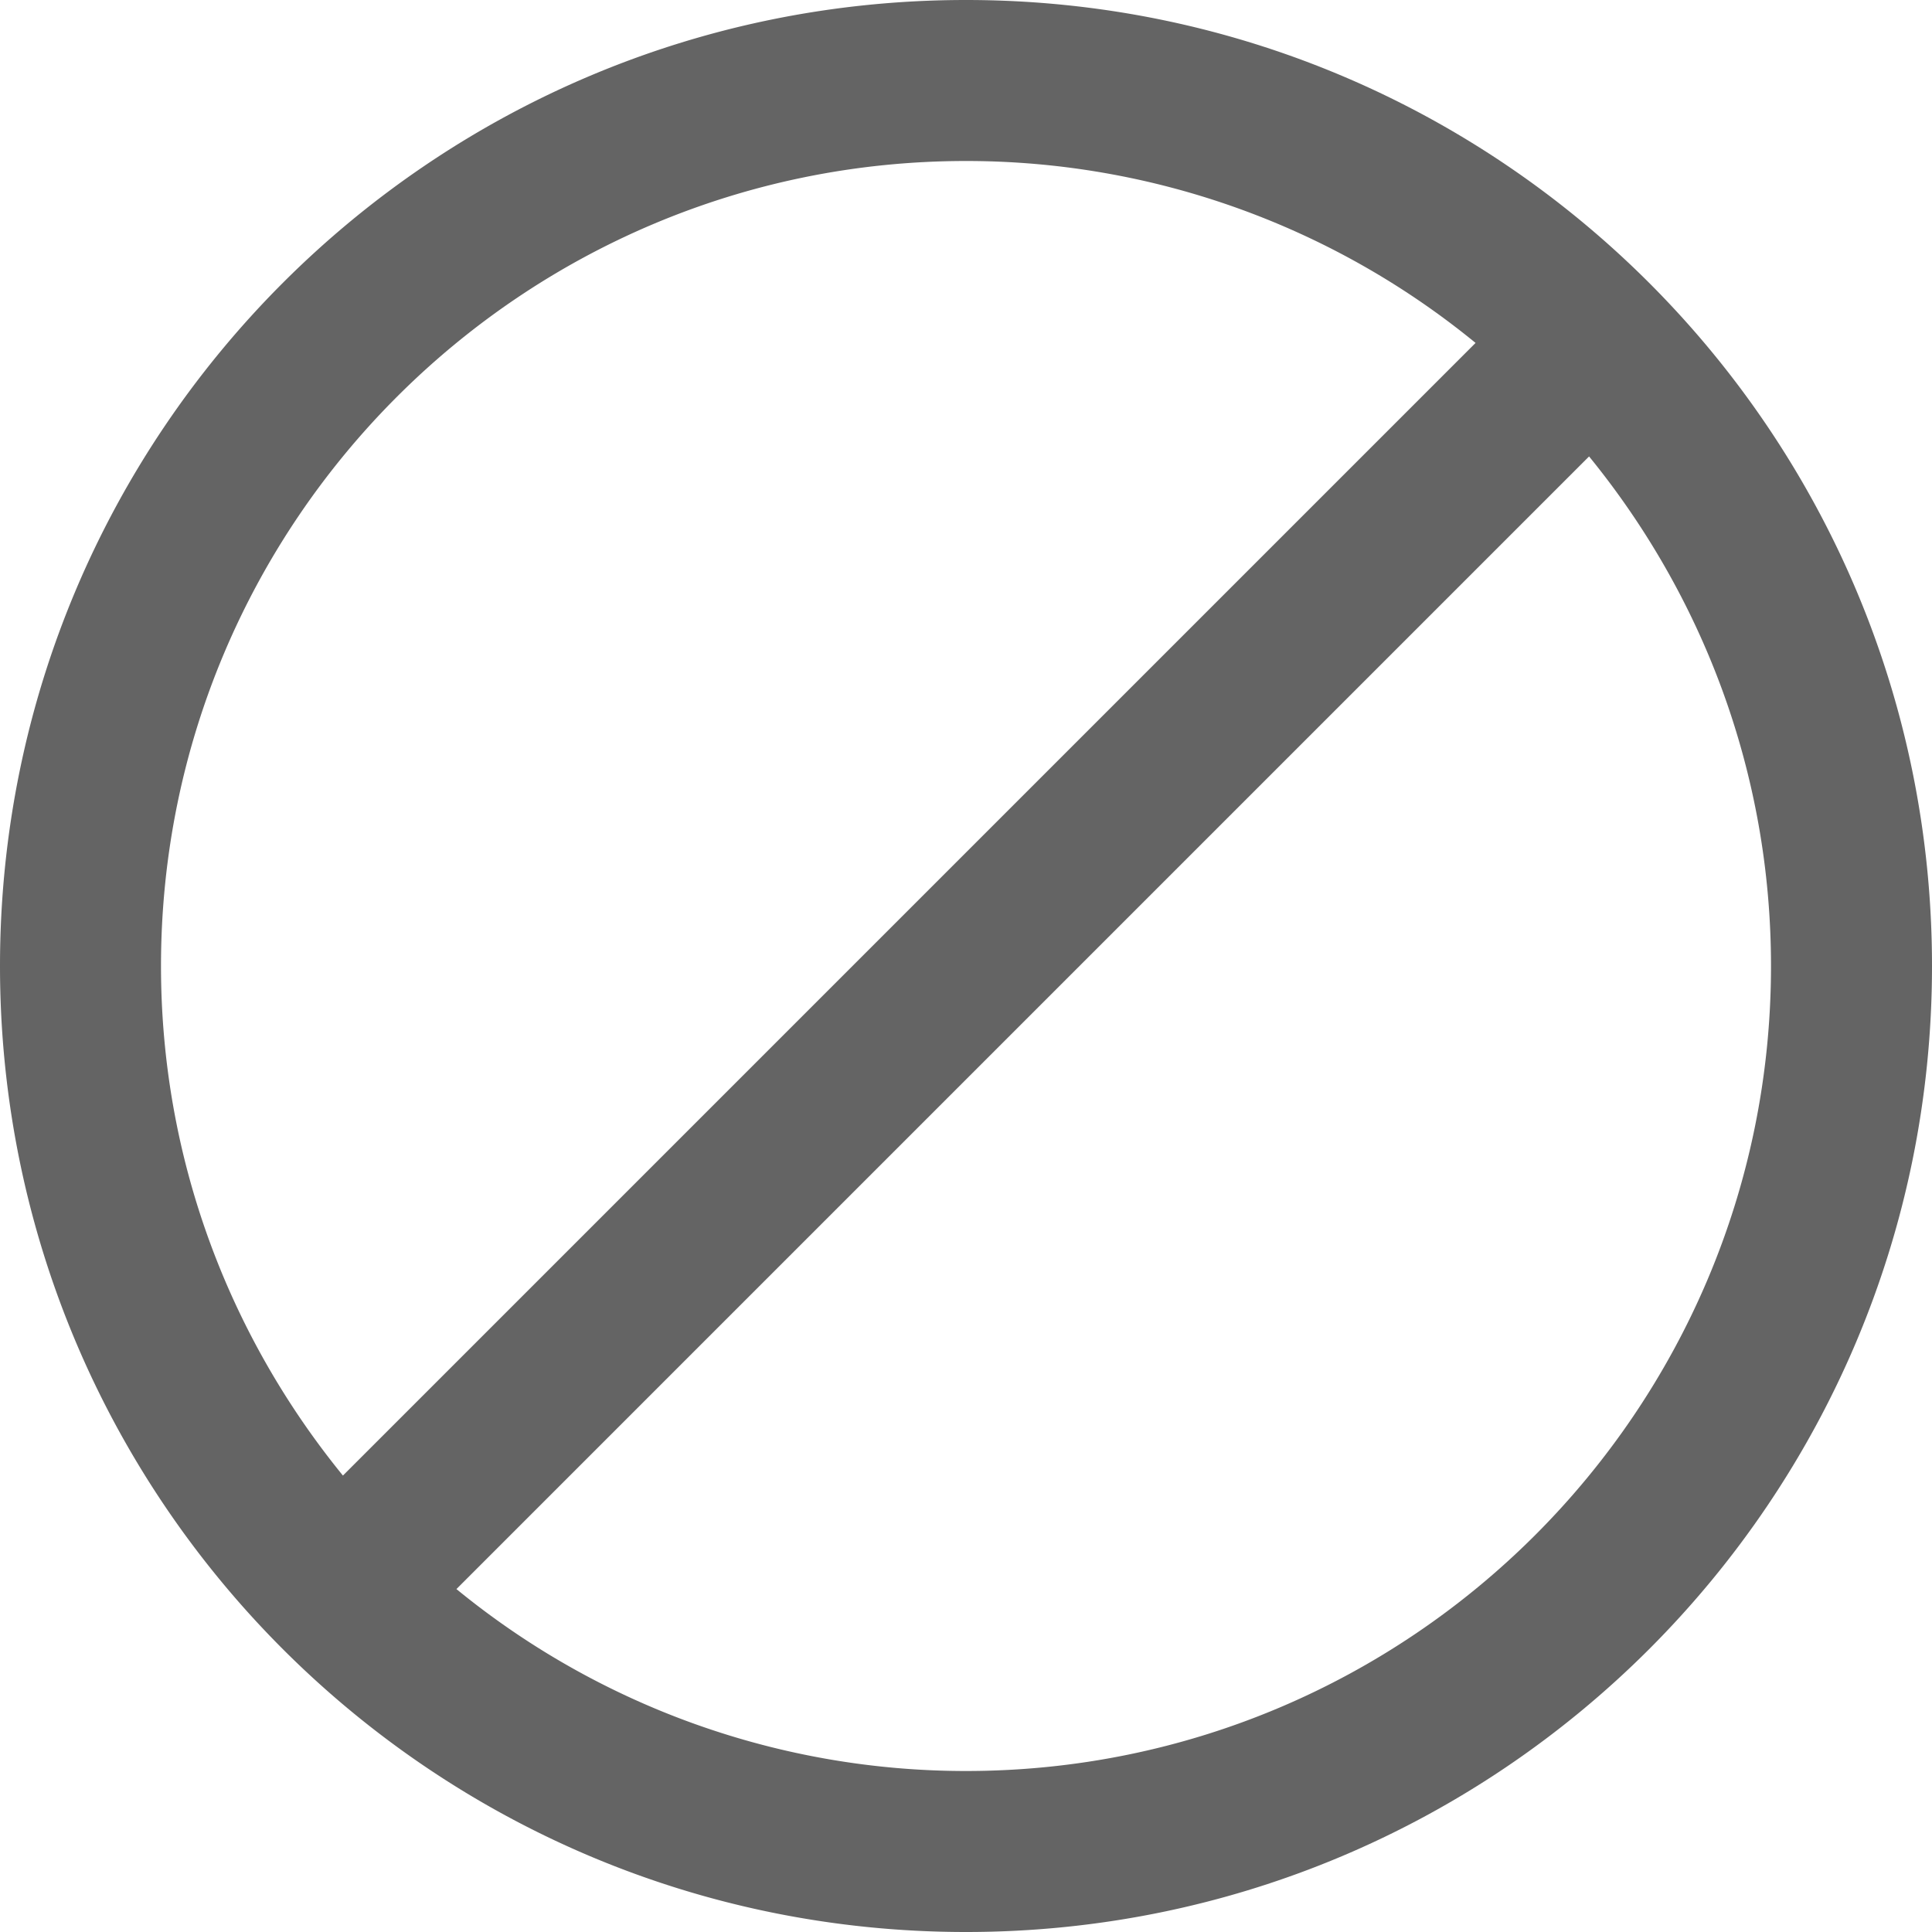 <?xml version="1.0"?>
<svg xmlns="http://www.w3.org/2000/svg" xmlns:xlink="http://www.w3.org/1999/xlink" aria-hidden="true" width="1em" height="1em" viewBox="0 0 24 24" data-icon="mdi:block-helper" data-width="1em" data-height="1em" data-inline="false" class="iconify"><path d="M12 0c6.63 0 12 5.37 12 12s-5.37 12-12 12S0 18.63 0 12 5.37 0 12 0m0 2C6.48 2 2 6.48 2 12c0 2.4.85 4.6 2.26 6.33L18.33 4.26A9.984 9.984 0 0 0 12 2m0 20c5.52 0 10-4.48 10-10 0-2.4-.85-4.6-2.26-6.33L5.67 19.74A9.984 9.984 0 0 0 12 22z" fill="#646464"/></svg>
